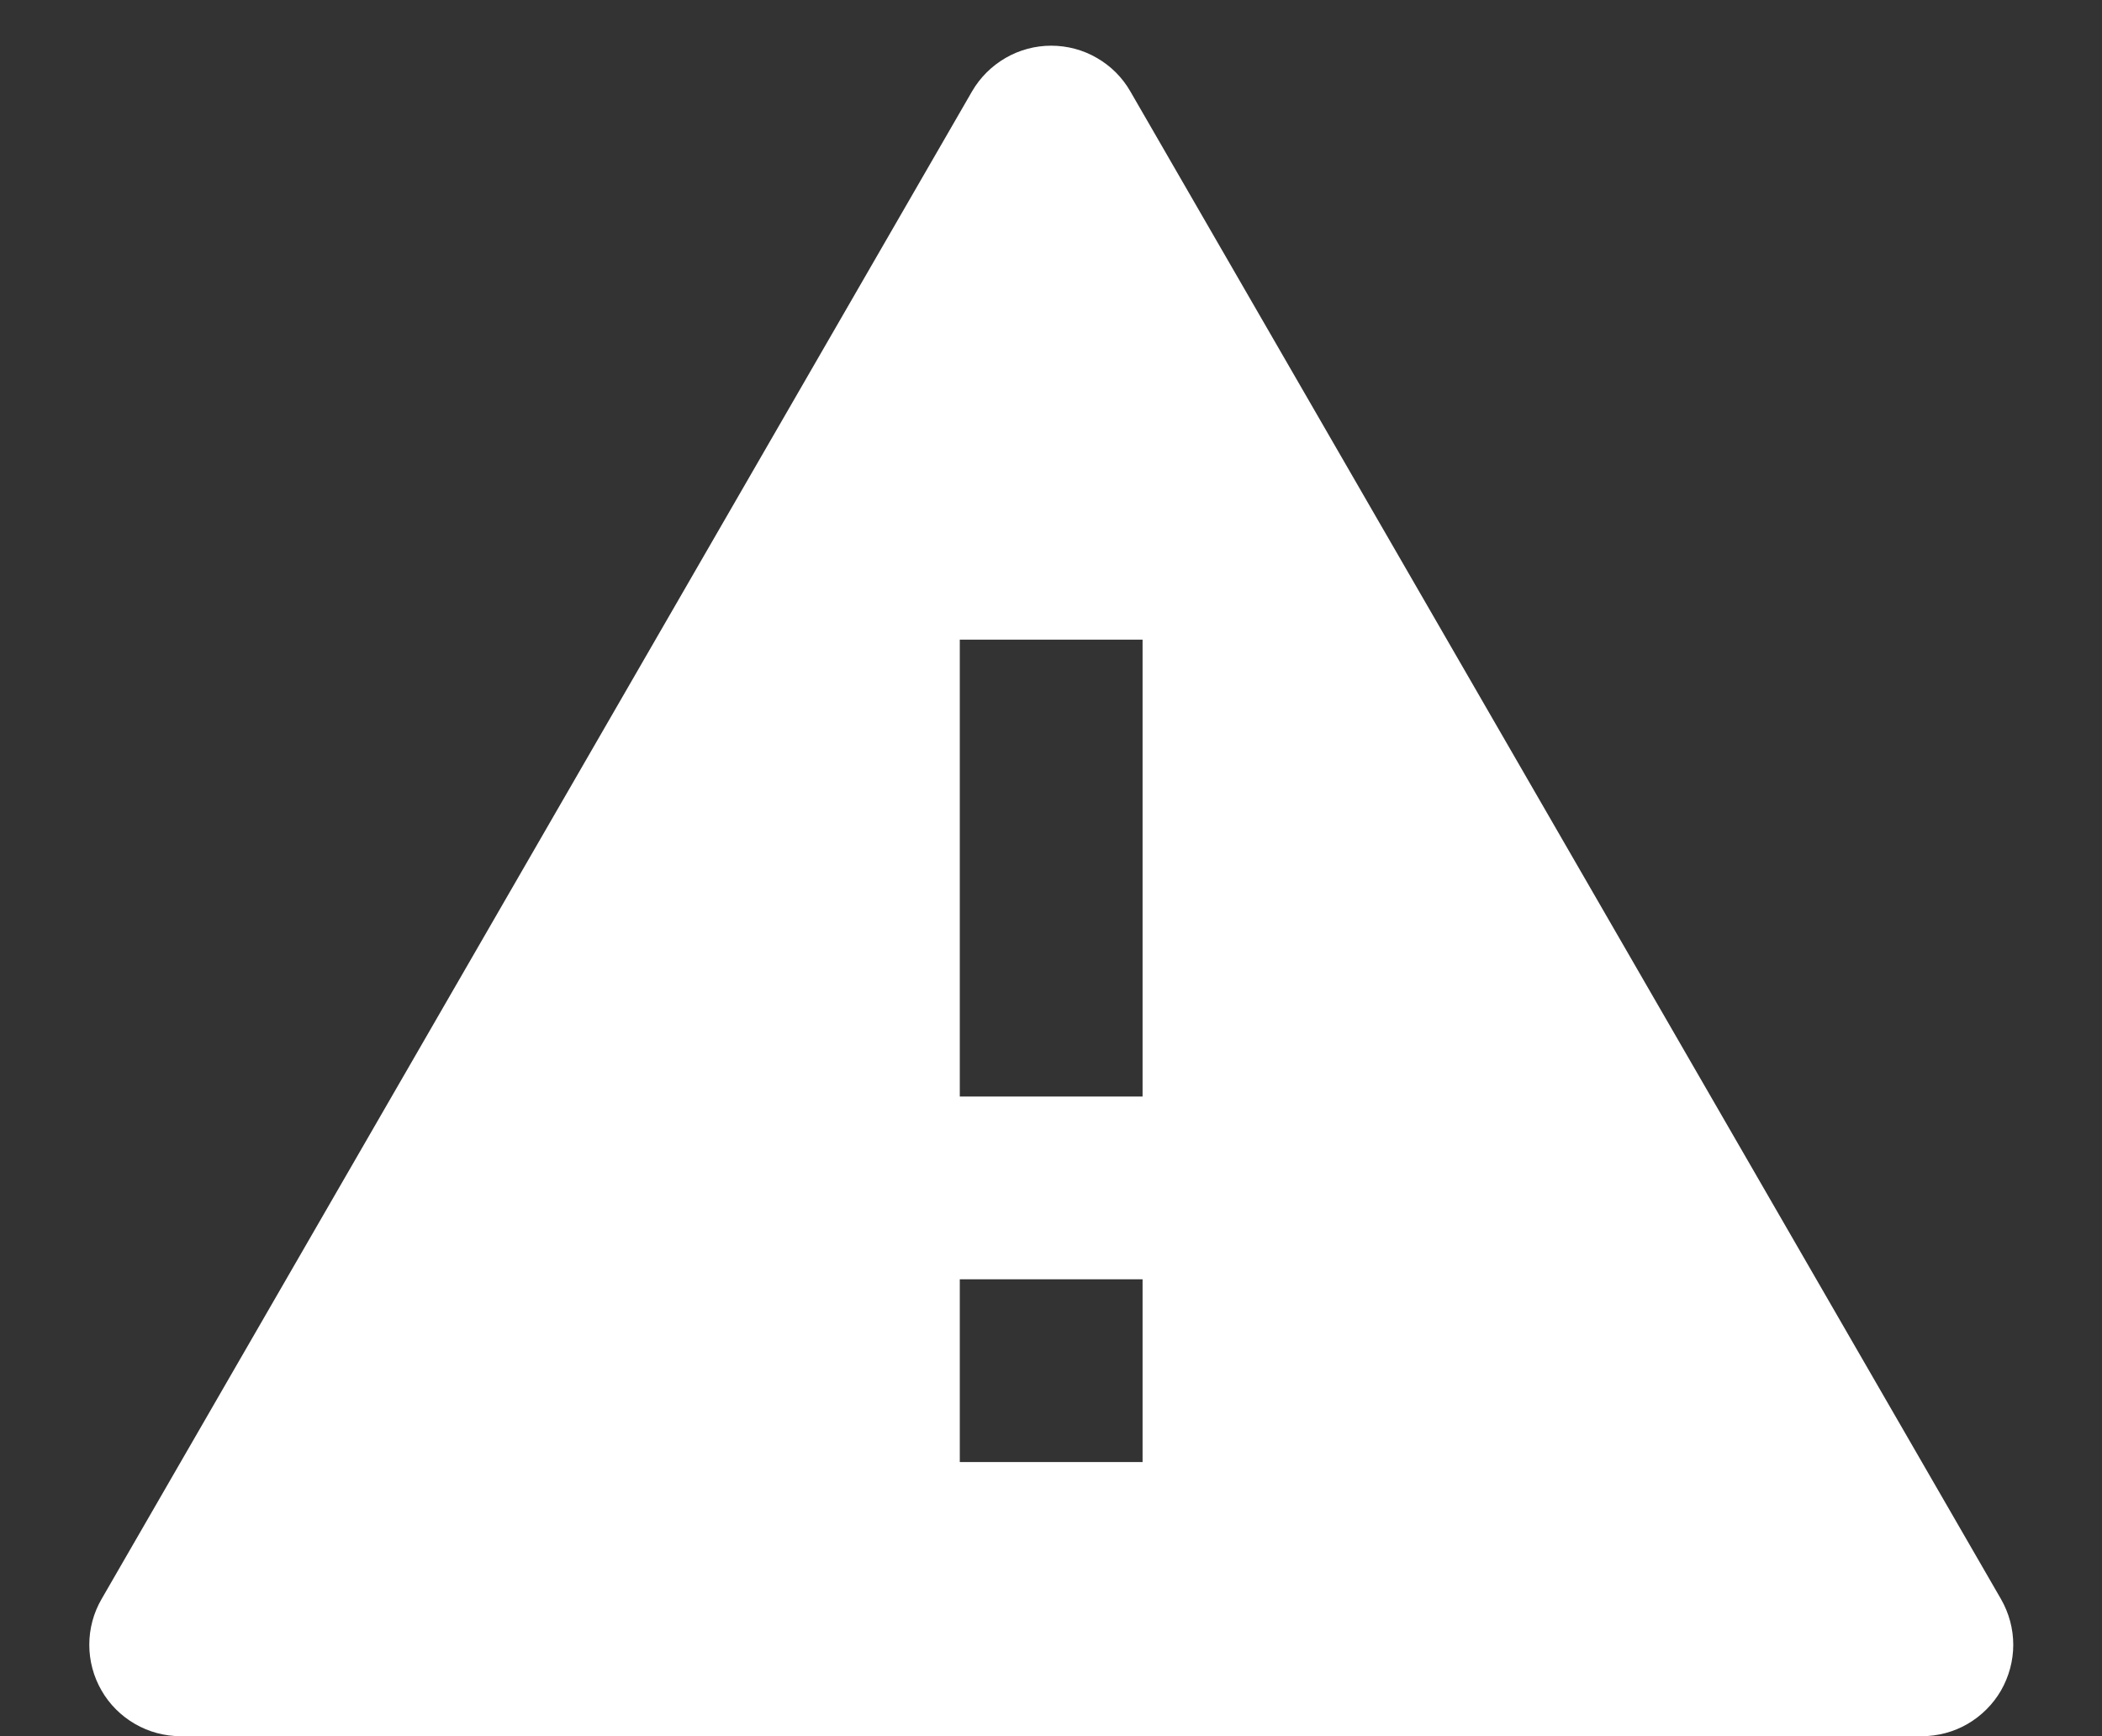 <svg width="23" height="19" viewBox="0 0 23 19" fill="none" xmlns="http://www.w3.org/2000/svg">
<rect x="0" y="0" width="23" height="19" fill="#333333" stroke="none"/>
<path d="M12.368 1L21.895 17.5C21.982 17.652 22.029 17.824 22.029 18C22.029 18.175 21.982 18.348 21.895 18.5C21.807 18.652 21.68 18.778 21.529 18.866C21.377 18.954 21.204 19 21.029 19H1.977C1.801 19 1.629 18.954 1.477 18.866C1.325 18.778 1.198 18.652 1.111 18.5C1.023 18.348 0.977 18.175 0.977 18C0.977 17.824 1.023 17.652 1.111 17.5L10.636 1C10.724 0.848 10.851 0.722 11.003 0.634C11.155 0.546 11.327 0.5 11.502 0.5C11.678 0.5 11.851 0.546 12.002 0.634C12.155 0.722 12.281 0.848 12.368 1ZM10.502 14V16H12.502V14H10.502ZM10.502 7V12H12.502V7H10.502Z" fill="white"/>
</svg>

